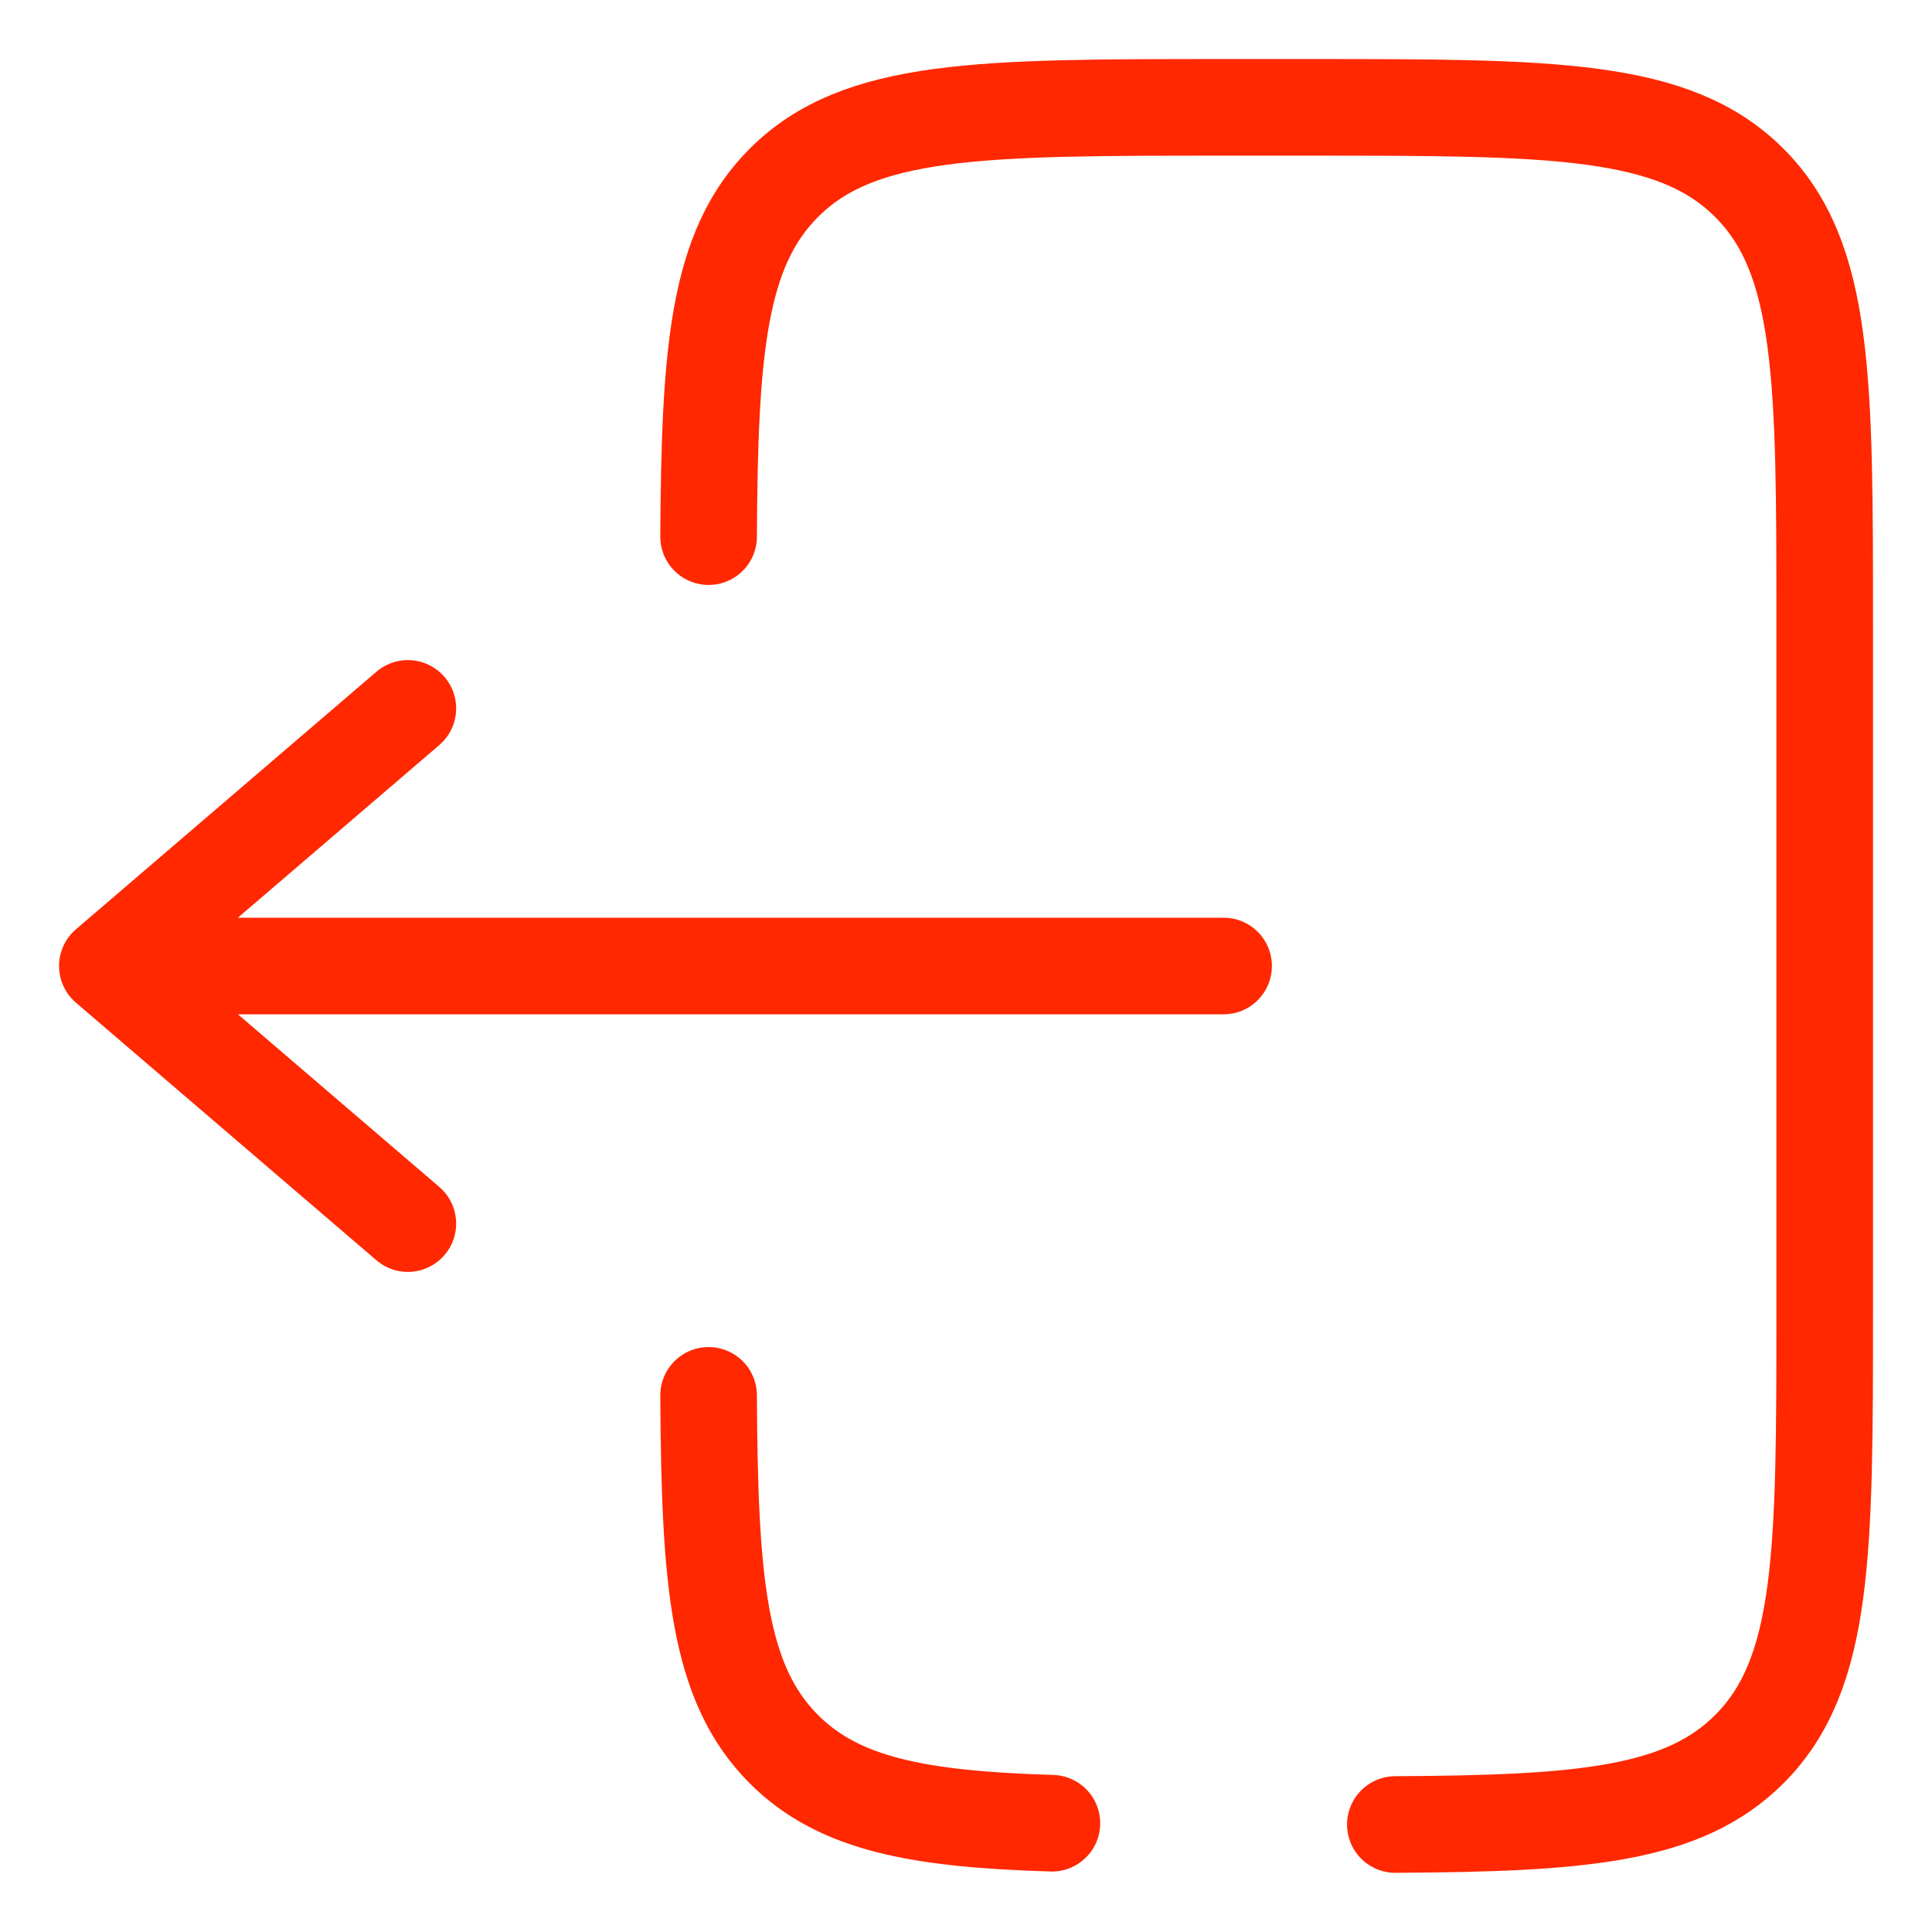 <svg width="30" height="30" viewBox="0 0 30 30" fill="none" xmlns="http://www.w3.org/2000/svg">
<path d="M19 15H1.667M1.667 15L6.333 11M1.667 15L6.333 19" stroke="#FF2800" stroke-width="1.5" stroke-linecap="round" stroke-linejoin="round"/>
<path d="M11.003 8.333C11.019 5.433 11.148 3.863 12.172 2.839C13.344 1.667 15.229 1.667 19 1.667H20.334C24.105 1.667 25.991 1.667 27.163 2.839C28.334 4.009 28.334 5.896 28.334 9.667V20.333C28.334 24.104 28.334 25.991 27.163 27.161C26.137 28.187 24.567 28.315 21.667 28.331M11.003 21.667C11.019 24.567 11.148 26.137 12.172 27.161C13.027 28.017 14.263 28.248 16.334 28.311" stroke="#FF2800" stroke-width="1.5" stroke-linecap="round"/>
</svg>
